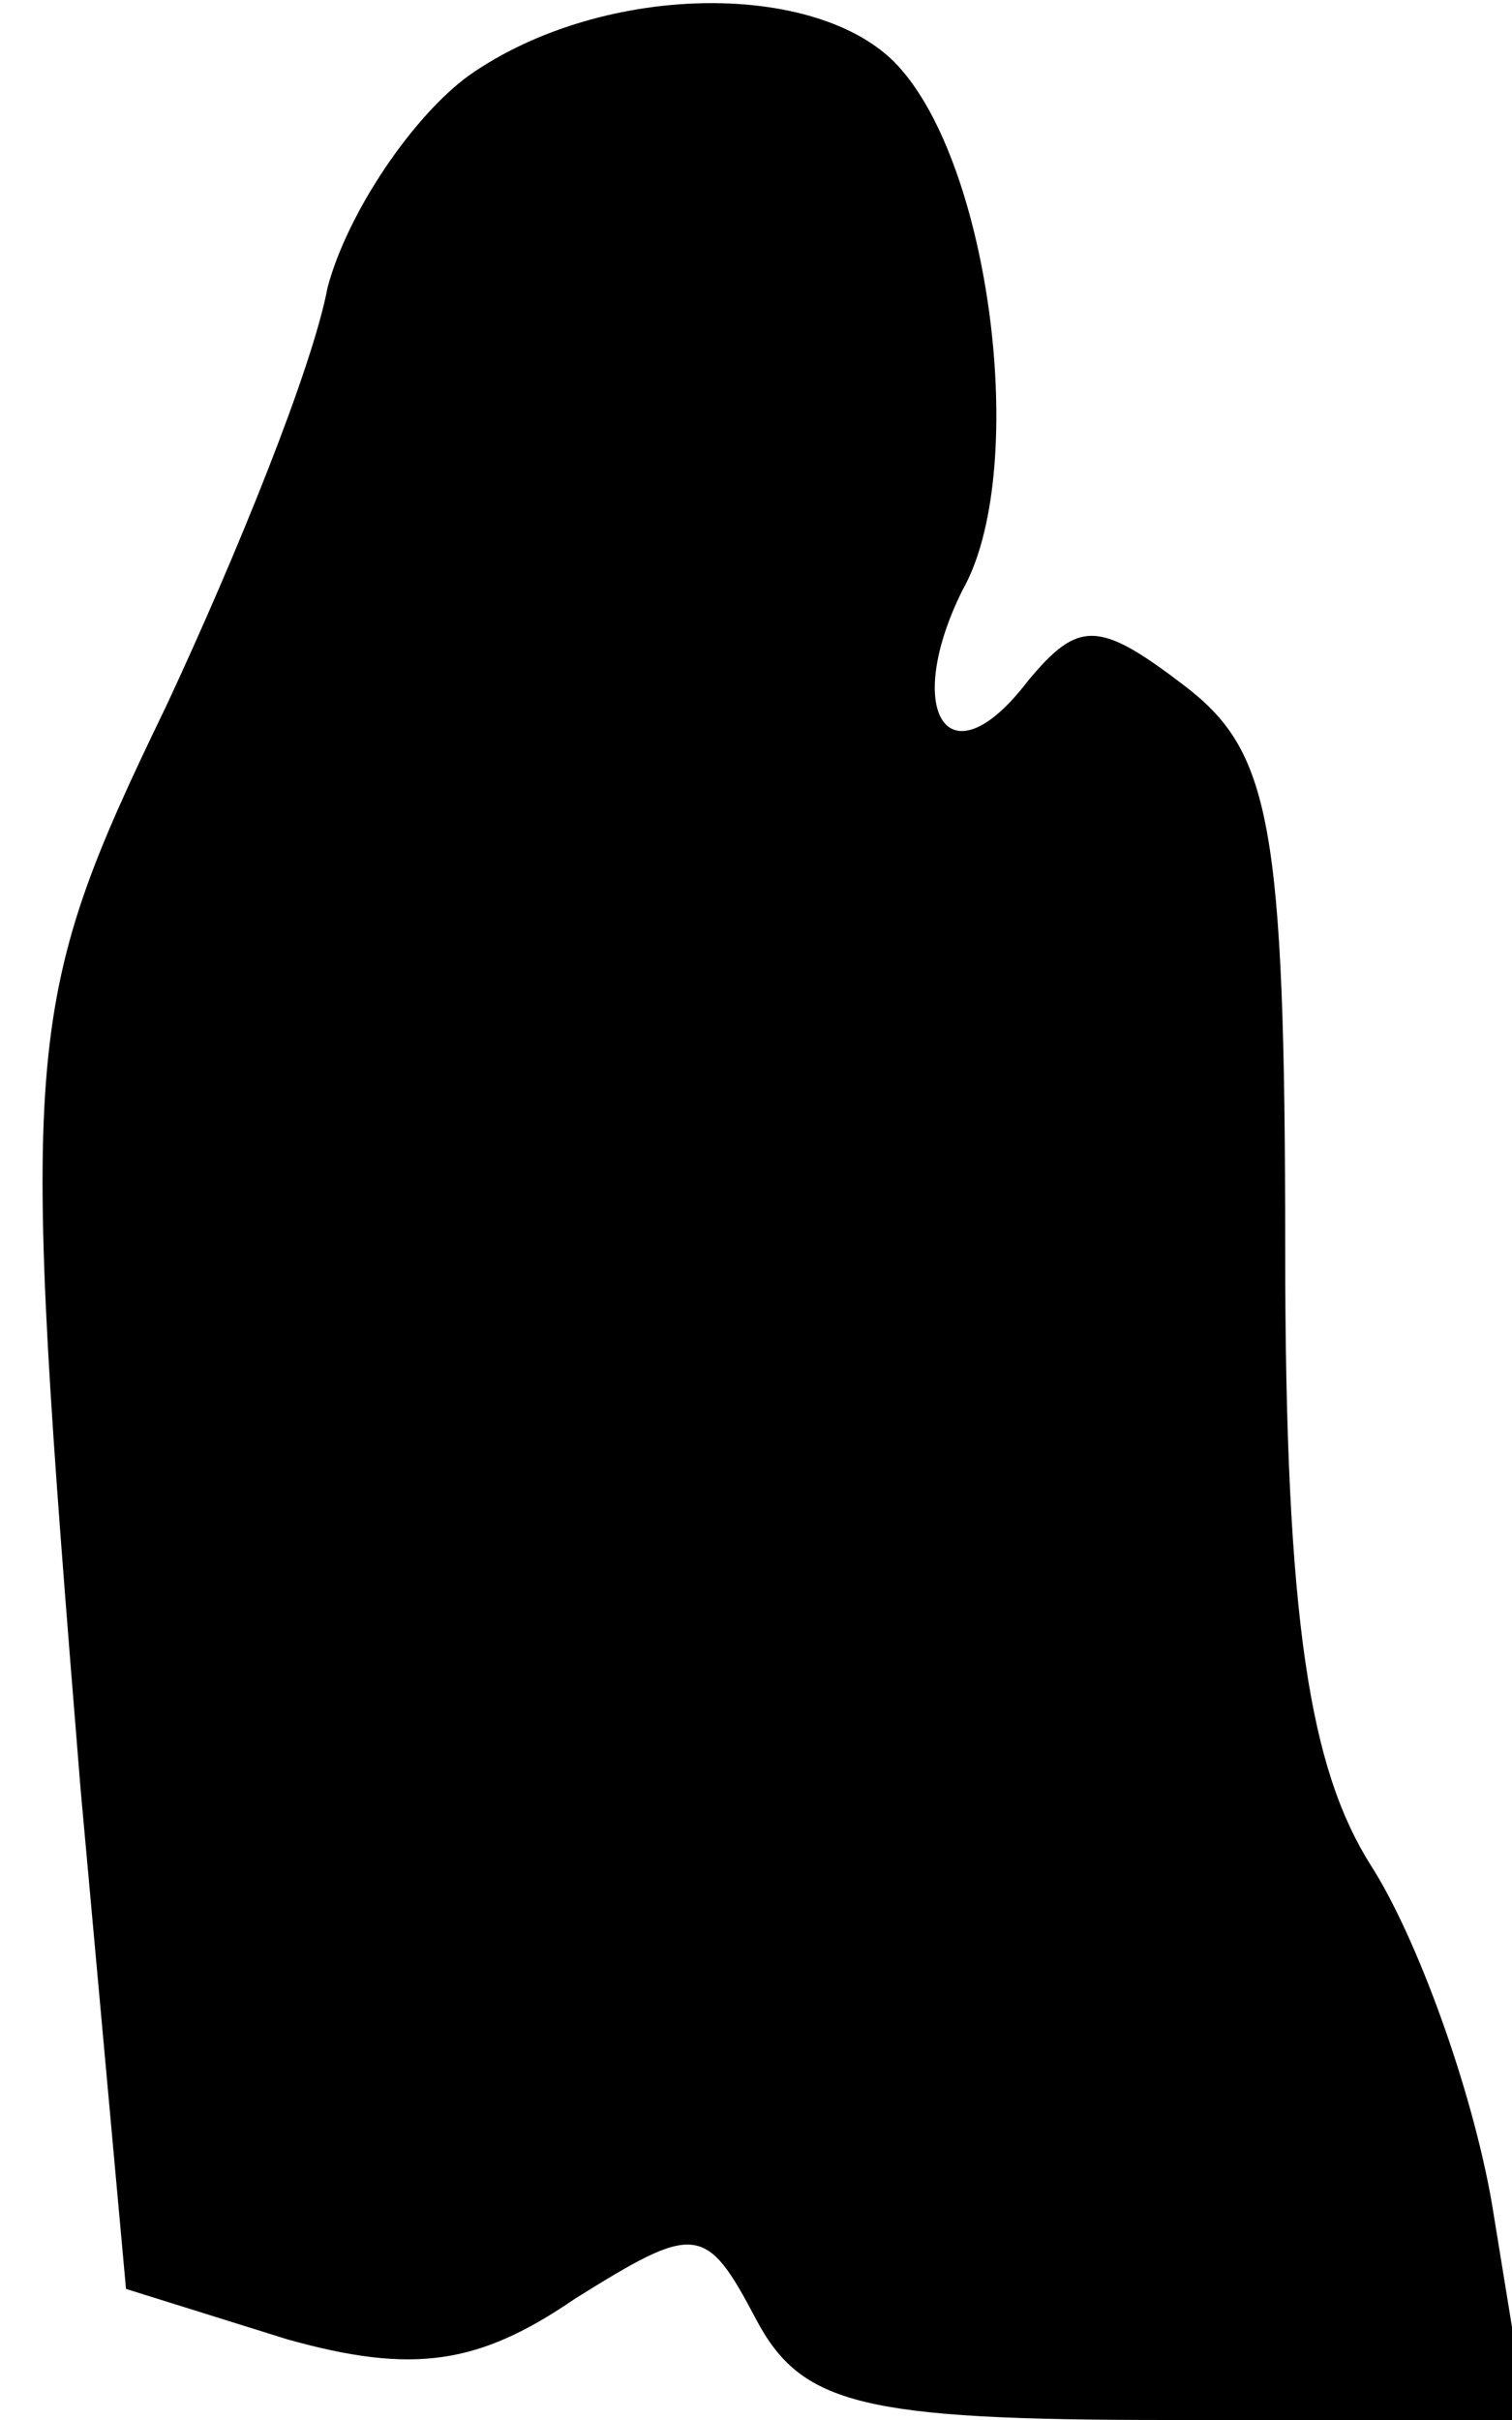 <?xml version="1.0" standalone="no"?>
<!DOCTYPE svg PUBLIC "-//W3C//DTD SVG 20010904//EN"
 "http://www.w3.org/TR/2001/REC-SVG-20010904/DTD/svg10.dtd">
<svg version="1.0" xmlns="http://www.w3.org/2000/svg"
 width="30pt" height="48pt" viewBox="0 0 30 48"
 preserveAspectRatio="xMidYMid meet">
<g transform="translate(0,48) scale(0.1,-0.1)"
fill="#000000" stroke="none">
<path fill="#000000" stroke="none" d="M93 465 c-11 -8 -24 -27 -28 -42 -3
-16 -18 -53 -32 -83 -29 -60 -29 -67 -17 -215 l9 -99 32 -10 c25 -7 38 -5 57
8 24 15 26 15 36 -4 9 -17 21 -20 82 -20 l71 0 -7 43 c-4 23 -15 53 -24 67
-12 19 -17 48 -17 122 0 85 -3 99 -20 112 -17 13 -21 13 -31 1 -16 -21 -25 -6
-13 18 13 23 6 82 -12 103 -15 18 -59 18 -86 -1z"/>
</g>
</svg>
